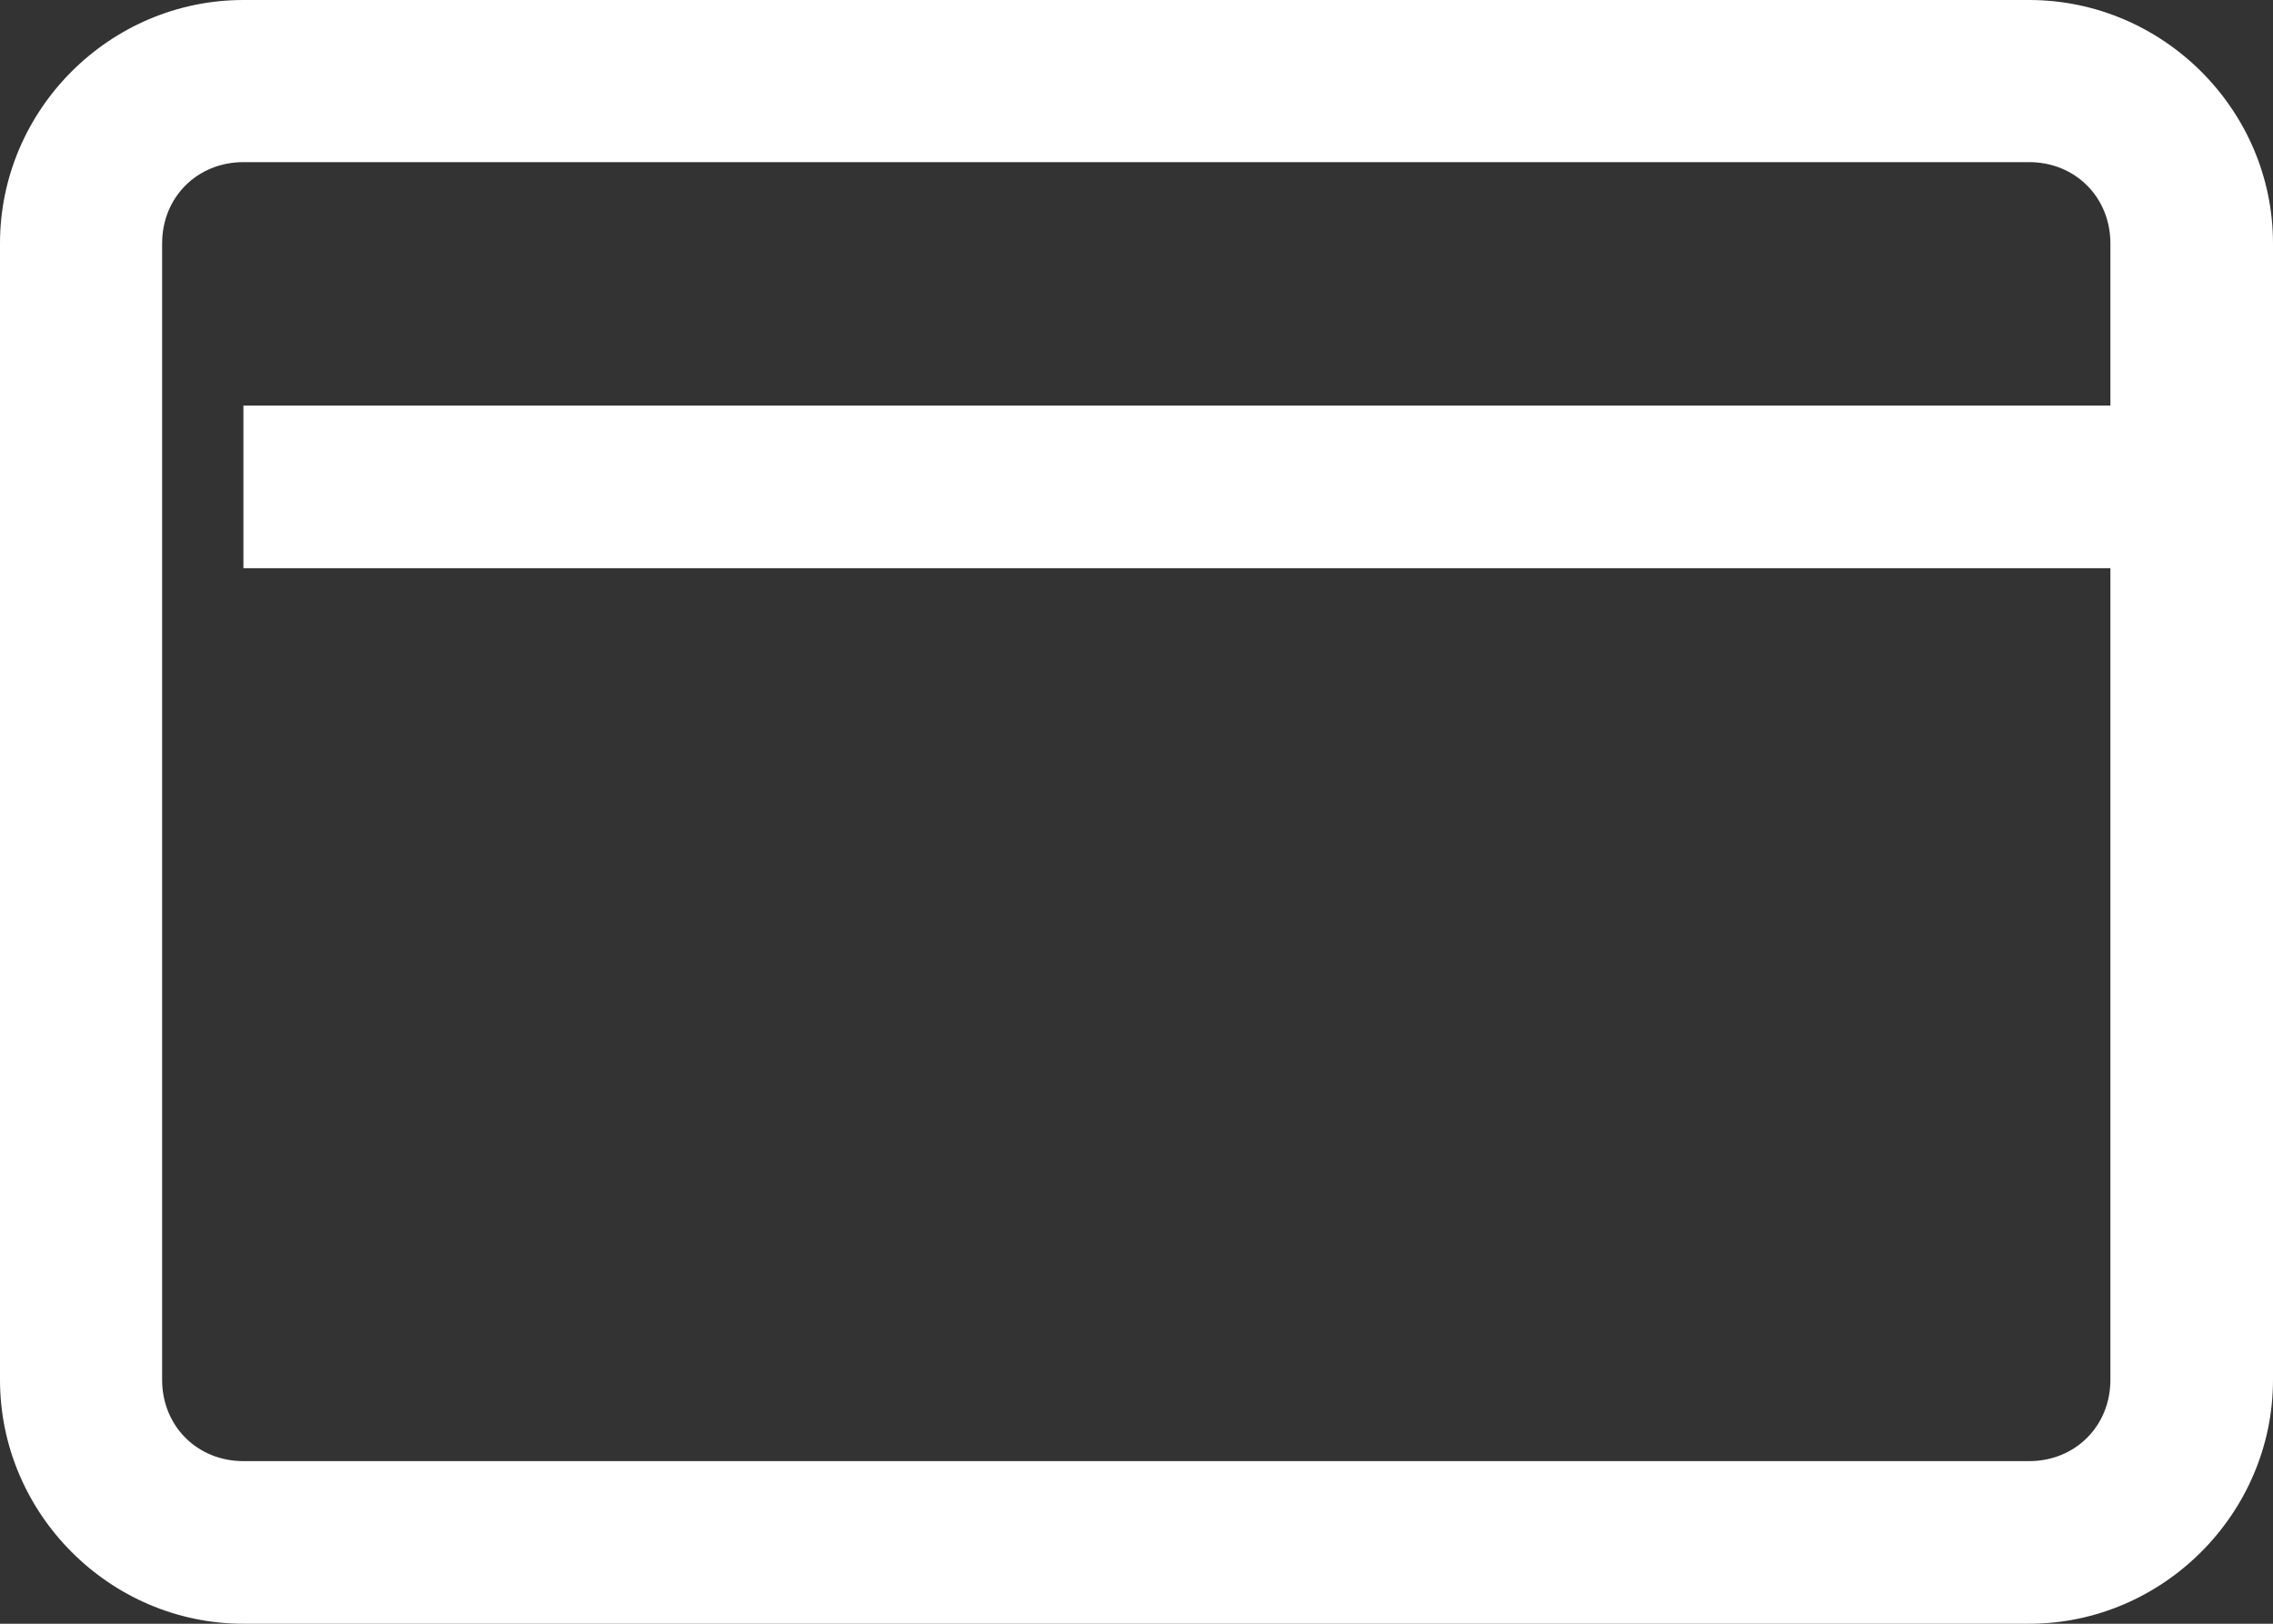<svg width="47.25" height="33.75" viewBox="0 0 47.25 33.75" fill="none" xmlns="http://www.w3.org/2000/svg" xmlns:xlink="http://www.w3.org/1999/xlink">
	<rect x="0" y="0" width="47.25" height="33.75" fill="#333333" stroke="none"/>
	<desc>
			Created with Pixso.
	</desc>
	<defs/>
	<path id="Vector" d="M5.06 0C2.28 0 0 2.28 0 5.06L0 28.68C0 31.46 2.28 33.75 5.06 33.75L42.18 33.75C44.96 33.75 47.25 31.46 47.25 28.68L47.25 5.06C47.25 2.28 44.96 0 42.18 0L5.06 0ZM5.06 3.37L42.18 3.37C43.14 3.37 43.87 4.1 43.87 5.06L43.87 8.43L5.06 8.43L5.06 11.81L43.87 11.81L43.87 28.68C43.87 29.64 43.14 30.37 42.18 30.37L5.06 30.37C4.1 30.37 3.37 29.64 3.37 28.68L3.37 5.06C3.37 4.1 4.1 3.37 5.06 3.37Z" fill="#FFFFFF" fill-opacity="1" fill-rule="nonzero"/>
</svg>
